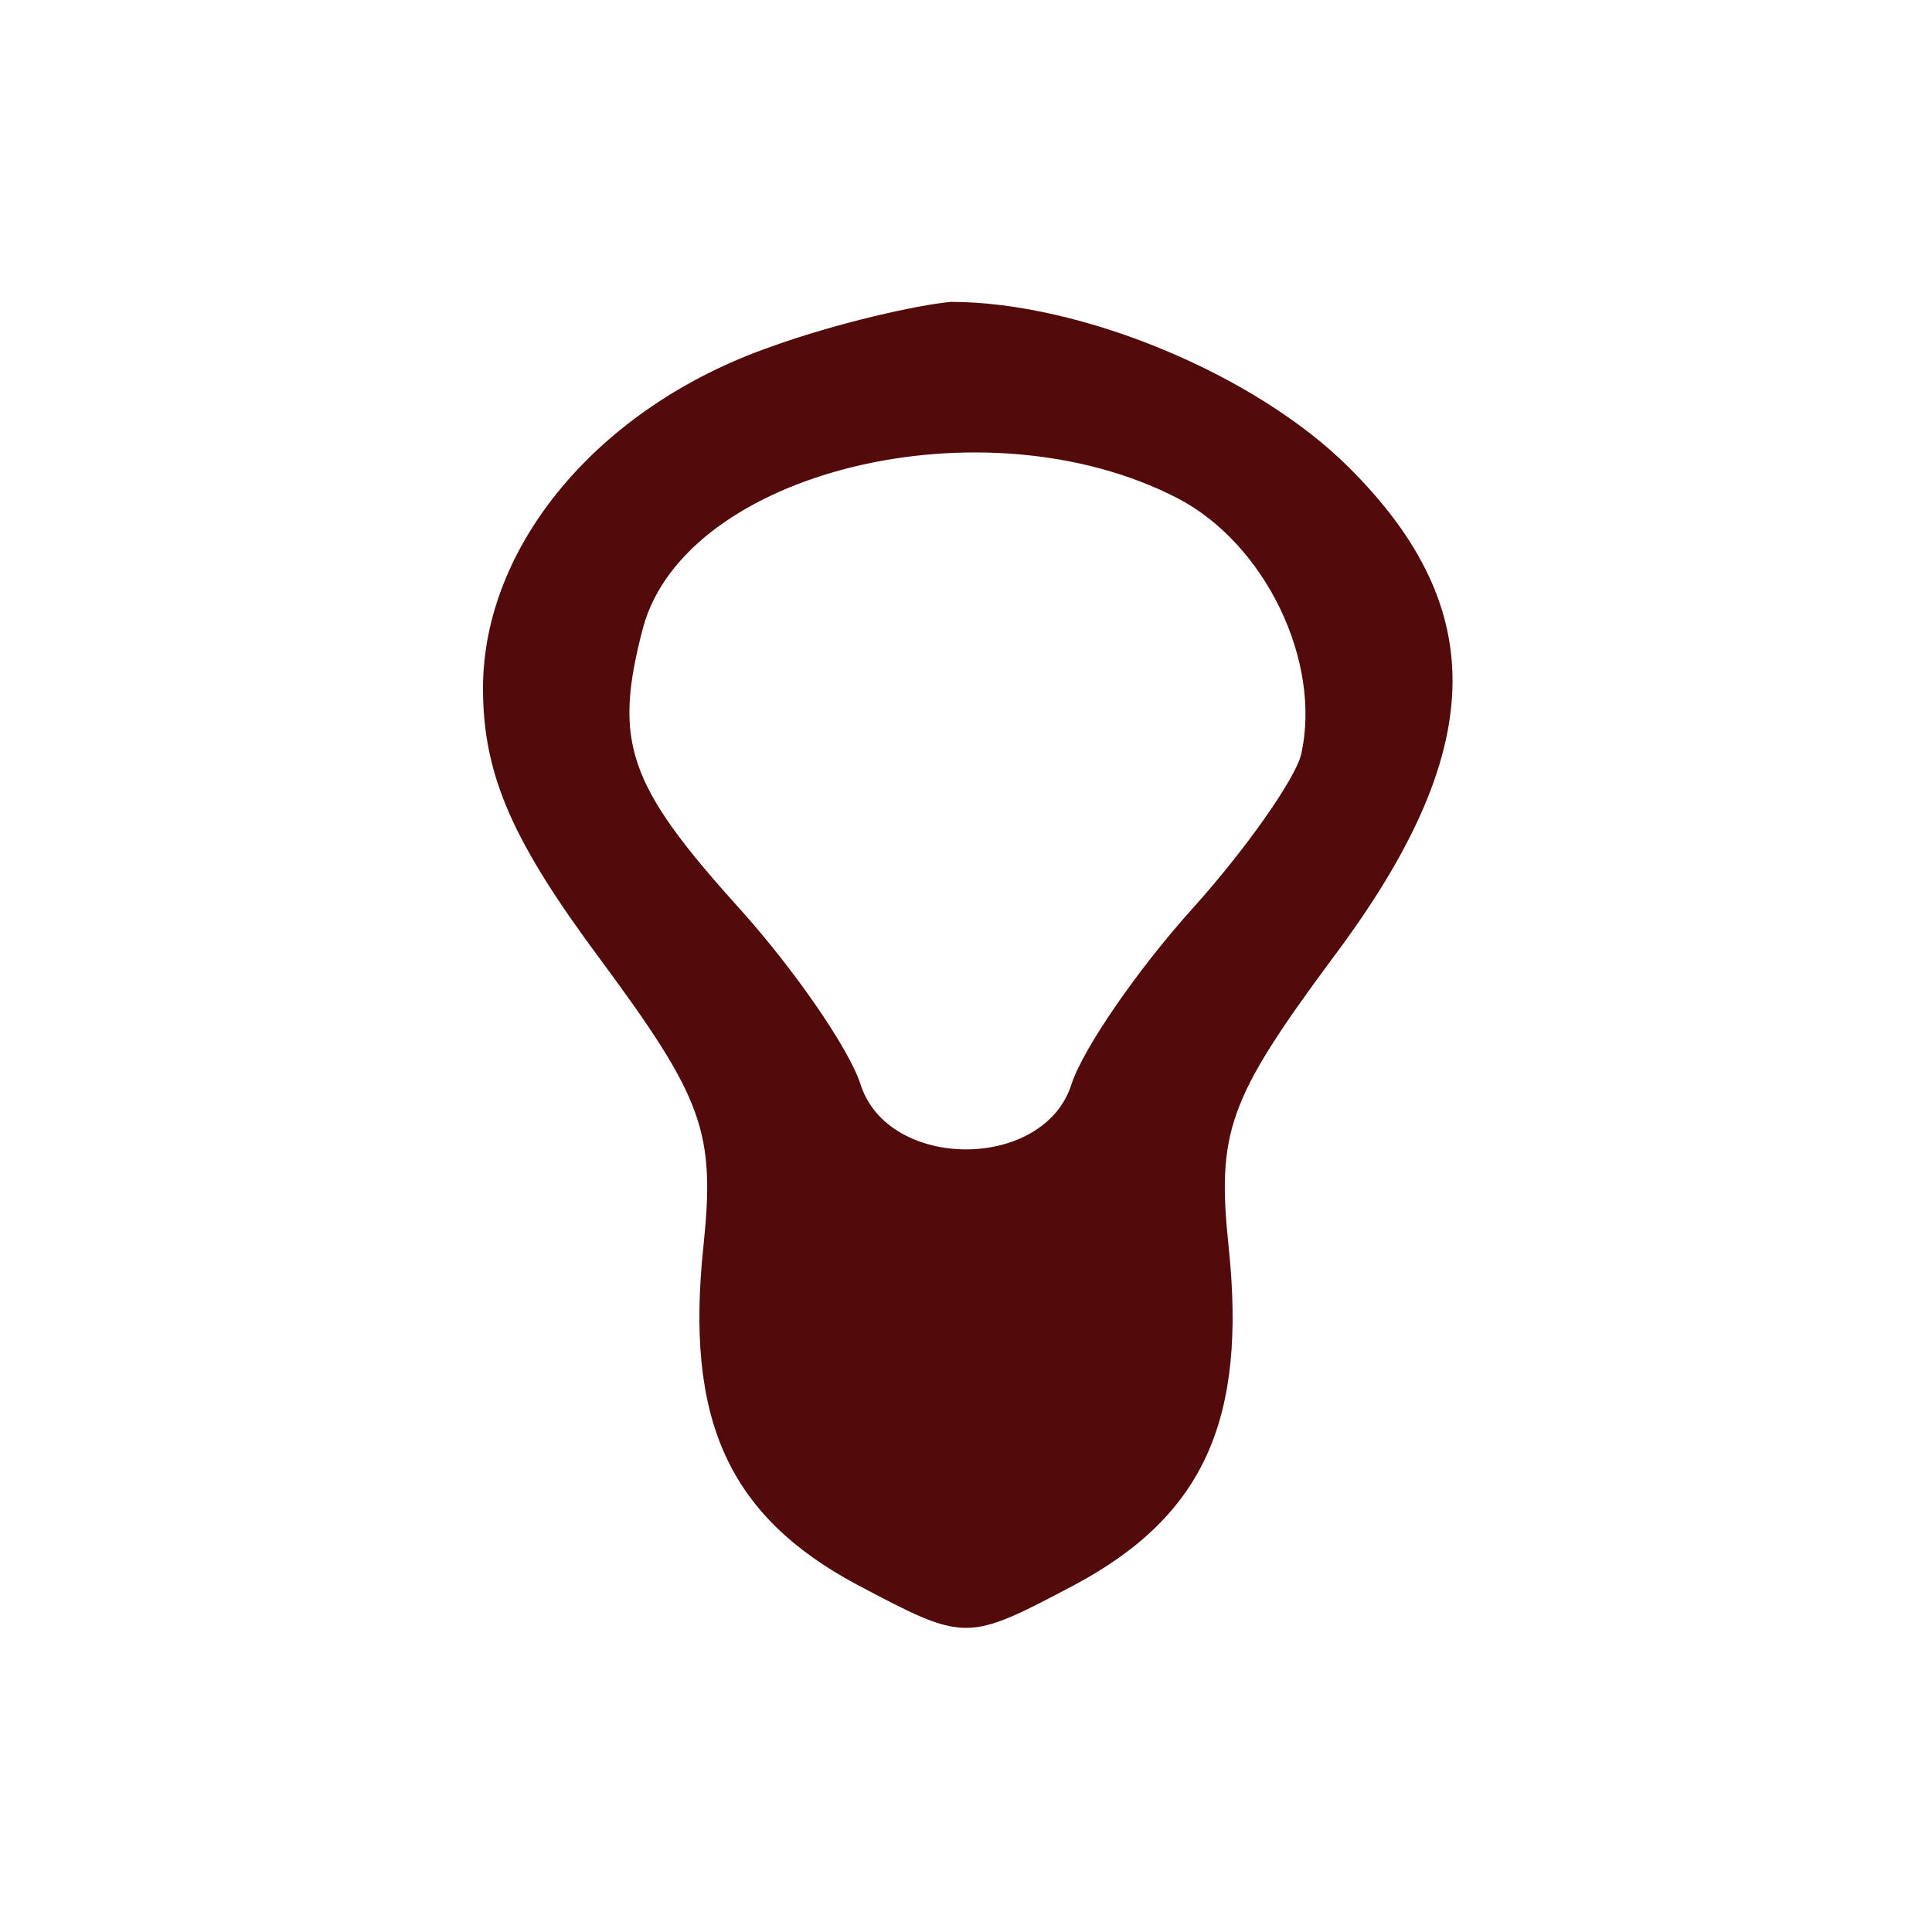 <?xml version="1.0" standalone="no"?>
<!DOCTYPE svg PUBLIC "-//W3C//DTD SVG 20010904//EN"
 "http://www.w3.org/TR/2001/REC-SVG-20010904/DTD/svg10.dtd">
<svg version="1.0" xmlns="http://www.w3.org/2000/svg"
 width="24pt" height="24pt" viewBox="0 0 64 64"
 preserveAspectRatio="xMidYMid meet">
<g transform="translate(0,64) scale(0.1,-0.1)"
fill="#520a0a" stroke="none">
<path d="M255 525 c-57 -20 -95 -66 -95 -113 0 -29 10 -51 39 -90 34 -46 38
-57 34 -95 -6 -57 8 -89 51 -112 36 -19 36 -19 72 0 43 23 57 55 51 112 -4 38
0 49 34 95 52 69 53 116 6 163 -31 31 -89 55 -132 55 -11 -1 -38 -7 -60 -15z
m135 -50 c29 -15 48 -54 41 -85 -2 -8 -18 -31 -36 -51 -18 -20 -36 -46 -40
-58 -9 -29 -61 -29 -70 0 -4 12 -22 38 -40 58 -37 41 -42 55 -32 93 14 52 113
76 177 43z"/>
</g>
</svg>

